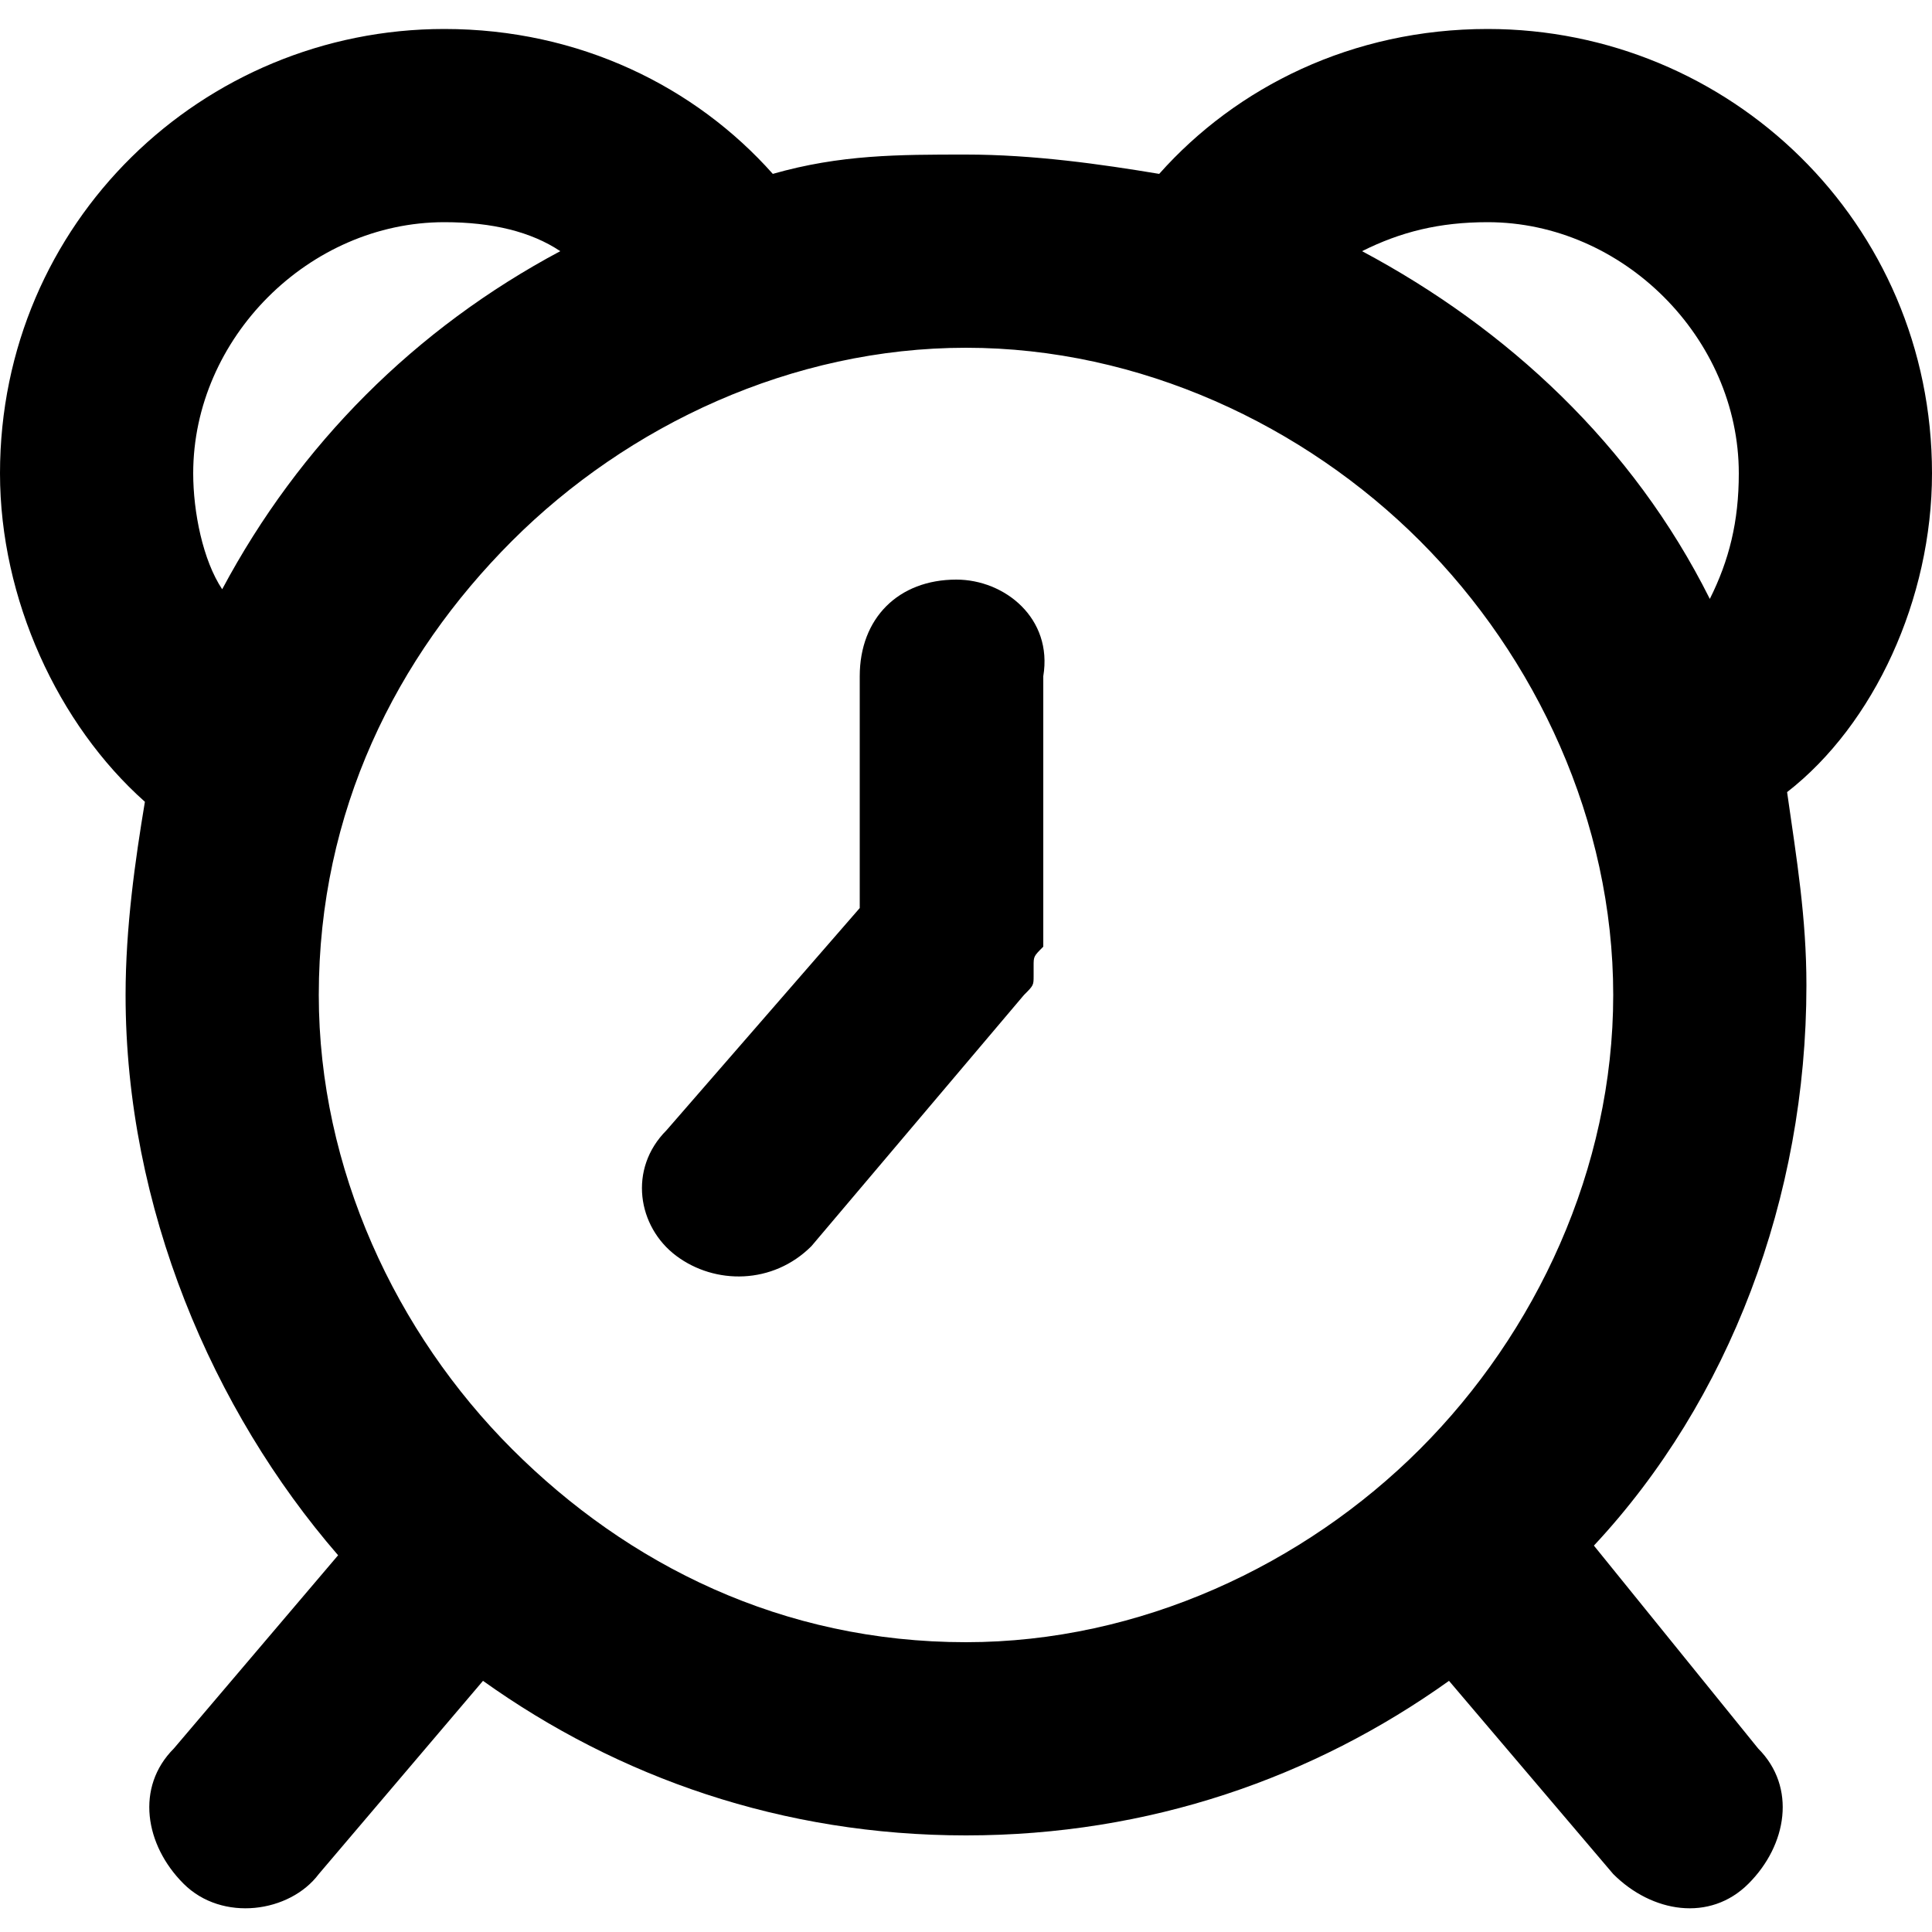 <svg viewBox="0 0 20 20"><path d="M9.9 6c-.6 0-1 .4-1 1v2.4l-2 2.3c-.4.4-.3 1 .1 1.3s1 .3 1.4-.1l2.2-2.6c.1-.1.1-.1.1-.2V10c0-.1 0-.1.1-.2V7c.1-.6-.4-1-.9-1z"/><path d="M15.4.3C14 .3 12.8.9 12 1.8c-.6-.1-1.3-.2-2-.2s-1.3 0-2 .2C7.2.9 6 .3 4.6.3 2.1.3 0 2.3 0 4.9c0 1.3.6 2.6 1.5 3.4-.1.6-.2 1.3-.2 2 0 2.2.9 4.3 2.2 5.8l-1.7 2c-.4.4-.3 1 .1 1.4s1.1.3 1.4-.1l1.7-2c1.4 1 3.1 1.6 5 1.6s3.6-.6 5-1.6l1.7 2c.4.4 1 .5 1.4.1.4-.4.5-1 .1-1.4L16.5 16c1.4-1.5 2.2-3.6 2.2-5.8 0-.7-.1-1.3-.2-2 .9-.7 1.5-2 1.5-3.3C20 2.3 17.9.3 15.4.3zM2 4.9c0-1.4 1.2-2.6 2.6-2.6.5 0 .9.1 1.2.3-1.5.8-2.7 2-3.5 3.5-.2-.3-.3-.8-.3-1.2zM14.7 15c-1.2 1.2-2.9 2-4.7 2-1.9 0-3.5-.8-4.7-2-1.2-1.2-2-2.9-2-4.7 0-1.9.8-3.5 2-4.7 1.2-1.2 2.9-2 4.7-2s3.5.8 4.7 2c1.2 1.2 2 2.9 2 4.7 0 1.8-.8 3.5-2 4.7zm-.6-12.4c.4-.2.8-.3 1.3-.3 1.4 0 2.6 1.2 2.6 2.6 0 .5-.1.9-.3 1.3-.8-1.6-2.1-2.8-3.6-3.6z"/></svg>